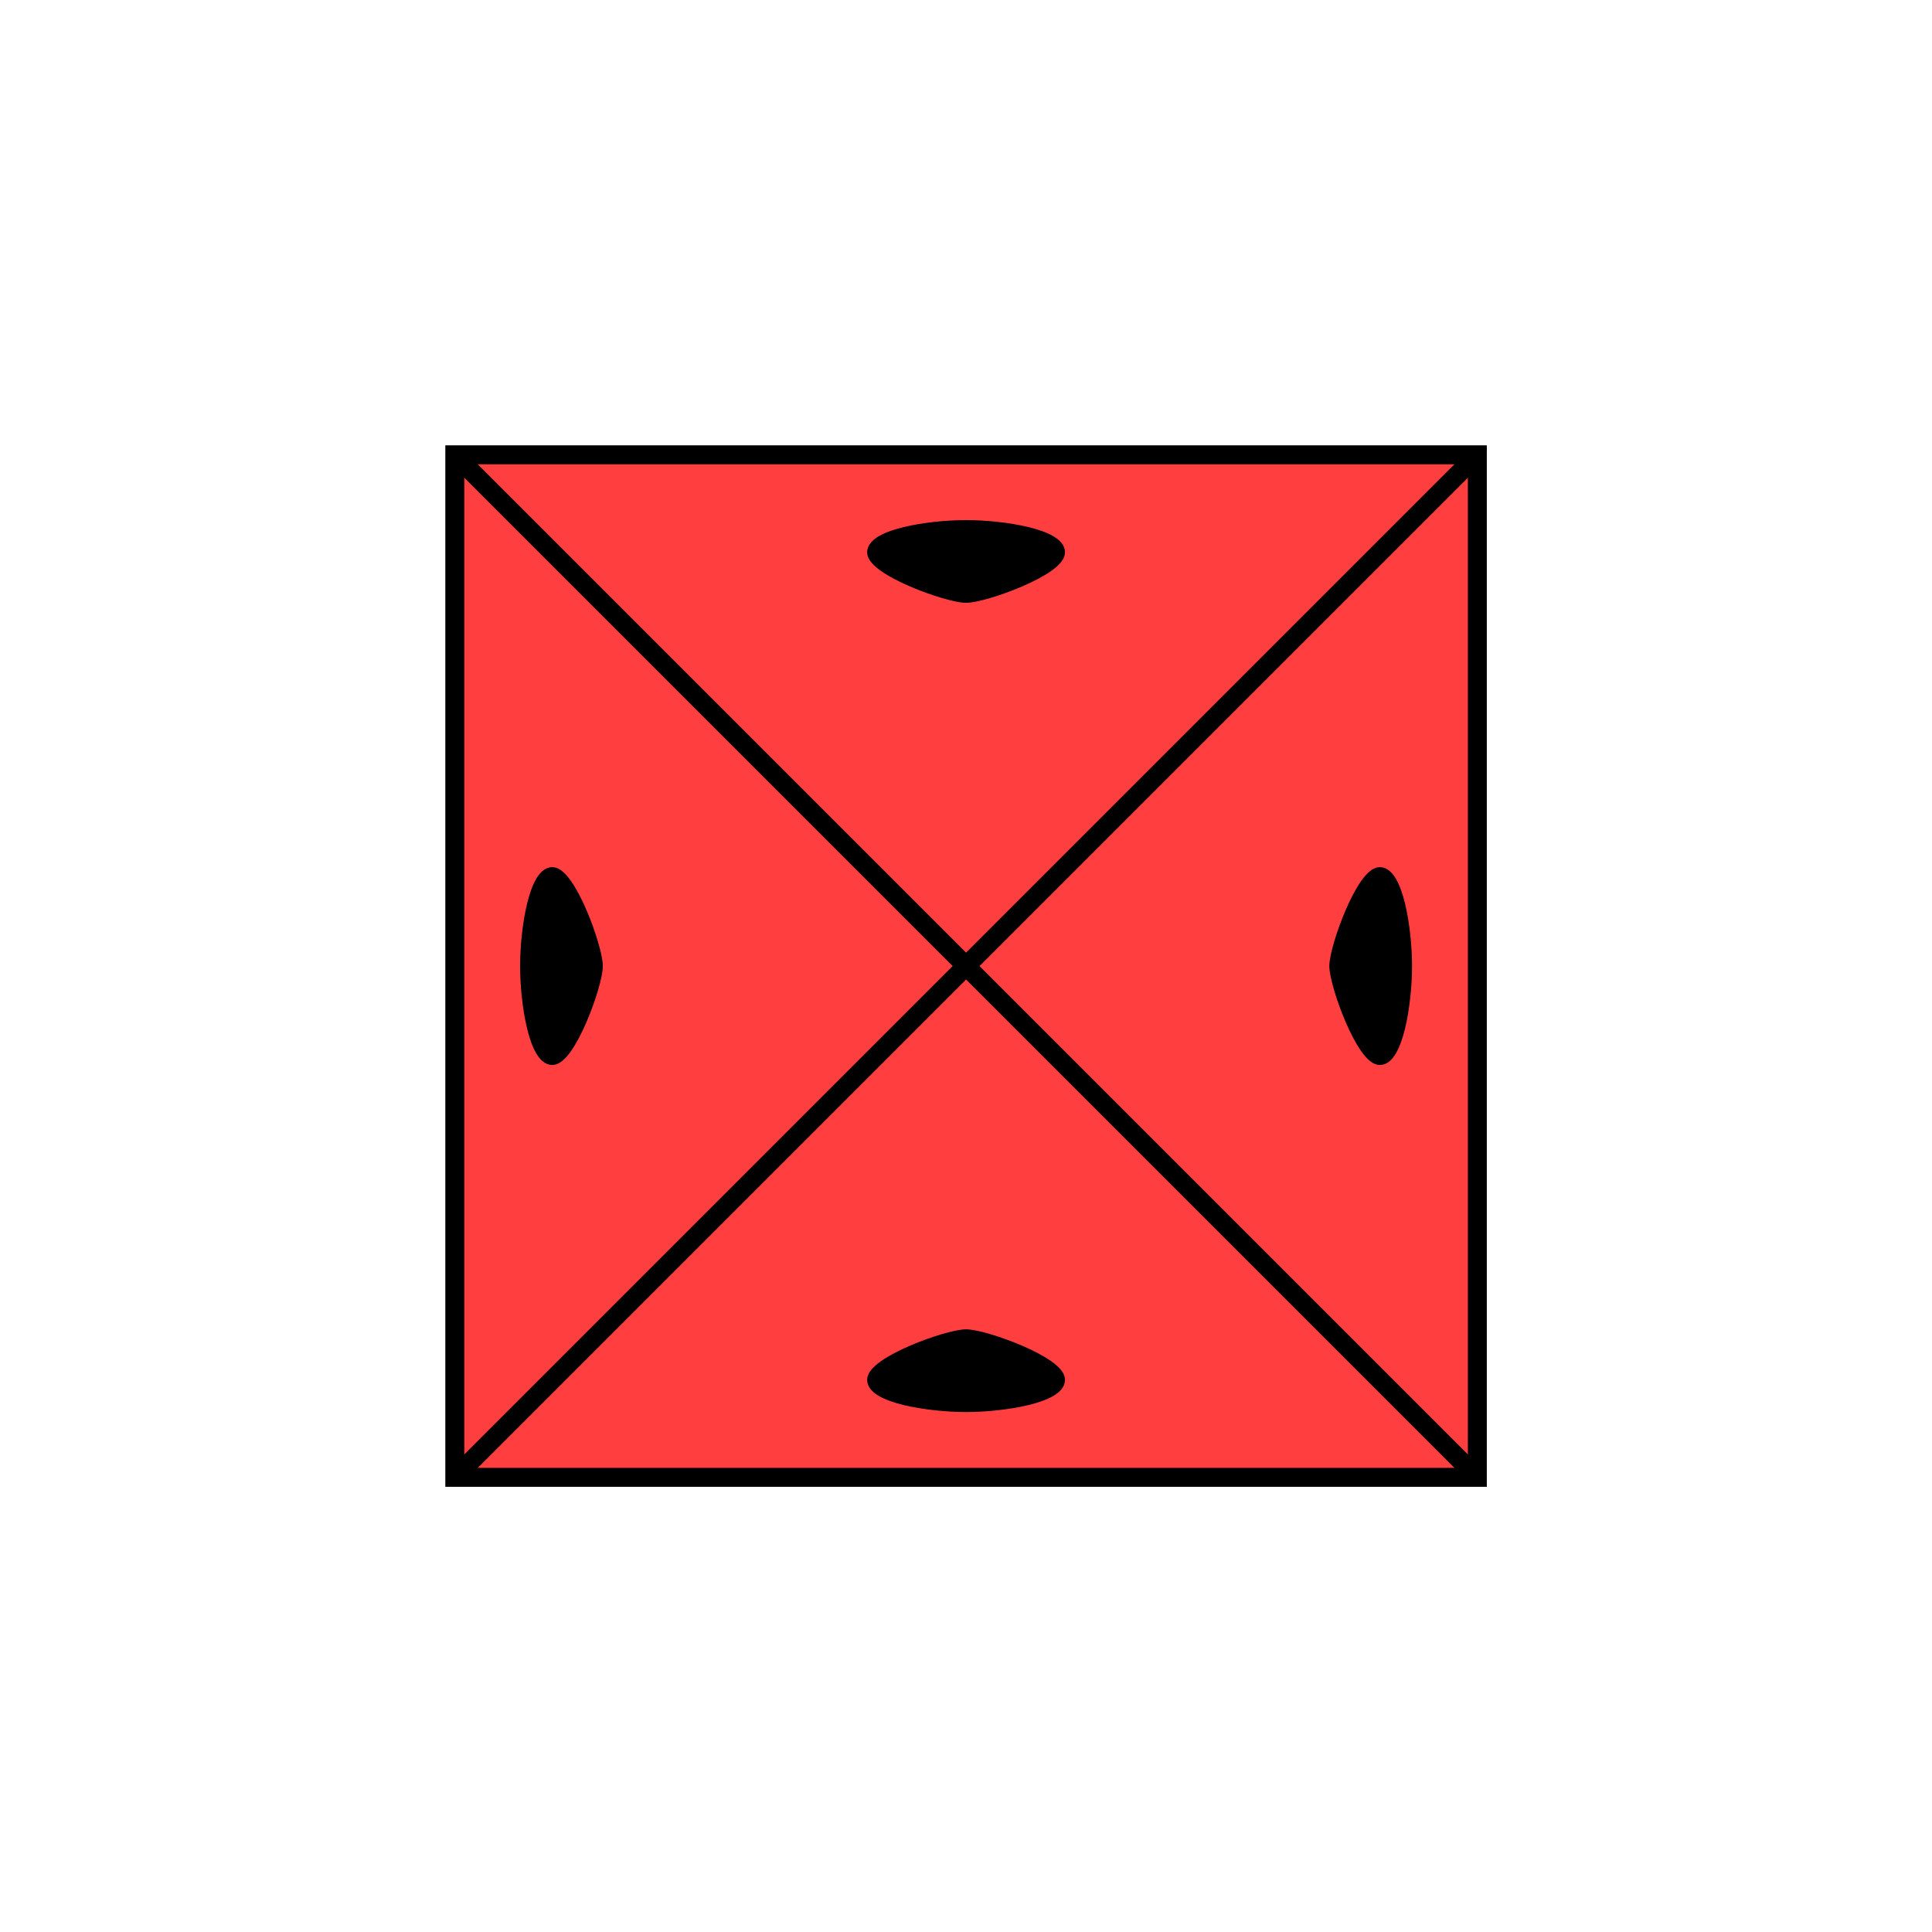 <?xml version="1.0" encoding="UTF-8" standalone="no"?>
<!-- Created with Inkscape (http://www.inkscape.org/) -->

<svg
 xmlns:dc="http://purl.org/dc/elements/1.1/"
 xmlns:cc="http://creativecommons.org/ns#"
 xmlns:rdf="http://www.w3.org/1999/02/22-rdf-syntax-ns#"
 xmlns:svg="http://www.w3.org/2000/svg"
 xmlns="http://www.w3.org/2000/svg"
 xmlns:sodipodi="http://sodipodi.sourceforge.net/DTD/sodipodi-0.dtd"
 xmlns:inkscape="http://www.inkscape.org/namespaces/inkscape"
 width="27mm"
 height="27mm"
 viewBox="0 0 27 27"
 version="1.1"
 id="svg4528"
 inkscape:version="0.92.4 (5da689c313, 2019-01-14)"
 sodipodi:docname="b1u.svg">
<defs
 id="defs4522" />
<sodipodi:namedview
 id="base"
 pagecolor="#ffffff"
 bordercolor="#666666"
 borderopacity="1.0"
 inkscape:pageopacity="0.0"
 inkscape:pageshadow="2"
 inkscape:zoom="2.8284272"
 inkscape:cx="82.641025"
 inkscape:cy="39.321475"
 inkscape:document-units="mm"
 inkscape:current-layer="layer1"
 showgrid="false"
 inkscape:window-width="958"
 inkscape:window-height="1008"
 inkscape:window-x="-7"
 inkscape:window-y="0"
 inkscape:window-maximized="0"
 fit-margin-top="0"
 fit-margin-left="0"
 fit-margin-right="0"
 fit-margin-bottom="0" />
<g
 inkscape:label="Layer 1"
 inkscape:groupmode="layer"
 id="layer1">
<g
 id="g874">
<path
 inkscape:connector-curvature="0"
 id="path5076"
 d="m 6.356,20.646 v -14.29 h 14.29 v 14.29 z"
 style="fill:#ff0000;fill-opacity:0.753;stroke:#000000;stroke-width:0.265px;stroke-linecap:butt;stroke-linejoin:miter;stroke-opacity:1" />
<path
 inkscape:connector-curvature="0"
 id="path5078"
 d="m 6.356,6.356 14.29,14.29"
 style="fill:none;stroke:#000000;stroke-width:0.265px;stroke-linecap:butt;stroke-linejoin:miter;stroke-opacity:1" />
<path
 inkscape:connector-curvature="0"
 id="path5080"
 d="m 6.356,20.646 14.29,-14.29"
 style="fill:none;stroke:#000000;stroke-width:0.265px;stroke-linecap:butt;stroke-linejoin:miter;stroke-opacity:1" />
<path
 sodipodi:nodetypes="cscsc"
 inkscape:connector-curvature="0"
 id="path862"
 d="m 13.501,18.646 c 0.263,0 1.314,0.382 1.314,0.637 0,0.255 -0.788,0.382 -1.314,0.382 -0.526,0 -1.314,-0.127 -1.314,-0.382 0,-0.255 1.051,-0.637 1.314,-0.637"
 style="stroke:#000000;stroke-width:0.137px;stroke-linecap:butt;stroke-linejoin:miter;stroke-opacity:1" />
<g
 id="use3073"
 transform="rotate(-90,13.501,7.145)">
<path
 sodipodi:nodetypes="cscsc"
 inkscape:connector-curvature="0"
 id="path859"
 d="m 7.145,12.29 c 0.263,0 1.314,0.382 1.314,0.637 0,0.255 -0.788,0.382 -1.314,0.382 -0.526,0 -1.314,-0.127 -1.314,-0.382 0,-0.255 1.051,-0.637 1.314,-0.637"
 style="stroke:#000000;stroke-width:0.137px;stroke-linecap:butt;stroke-linejoin:miter;stroke-opacity:1" />
</g>
<g
 id="use3073-3"
 transform="rotate(90,7.145,13.501)">
<path
 sodipodi:nodetypes="cscsc"
 inkscape:connector-curvature="0"
 id="path855"
 d="m 7.145,12.29 c 0.263,0 1.314,0.382 1.314,0.637 0,0.255 -0.788,0.382 -1.314,0.382 -0.526,0 -1.314,-0.127 -1.314,-0.382 0,-0.255 1.051,-0.637 1.314,-0.637"
 style="stroke:#000000;stroke-width:0.137px;stroke-linecap:butt;stroke-linejoin:miter;stroke-opacity:1" />
</g>
<g
 id="use3073-3-6"
 transform="rotate(180,10.323,10.323)">
<path
 sodipodi:nodetypes="cscsc"
 inkscape:connector-curvature="0"
 id="path851"
 d="m 7.145,12.29 c 0.263,0 1.314,0.382 1.314,0.637 0,0.255 -0.788,0.382 -1.314,0.382 -0.526,0 -1.314,-0.127 -1.314,-0.382 0,-0.255 1.051,-0.637 1.314,-0.637"
 style="stroke:#000000;stroke-width:0.137px;stroke-linecap:butt;stroke-linejoin:miter;stroke-opacity:1" />
</g>
</g>
</g>
</svg>
